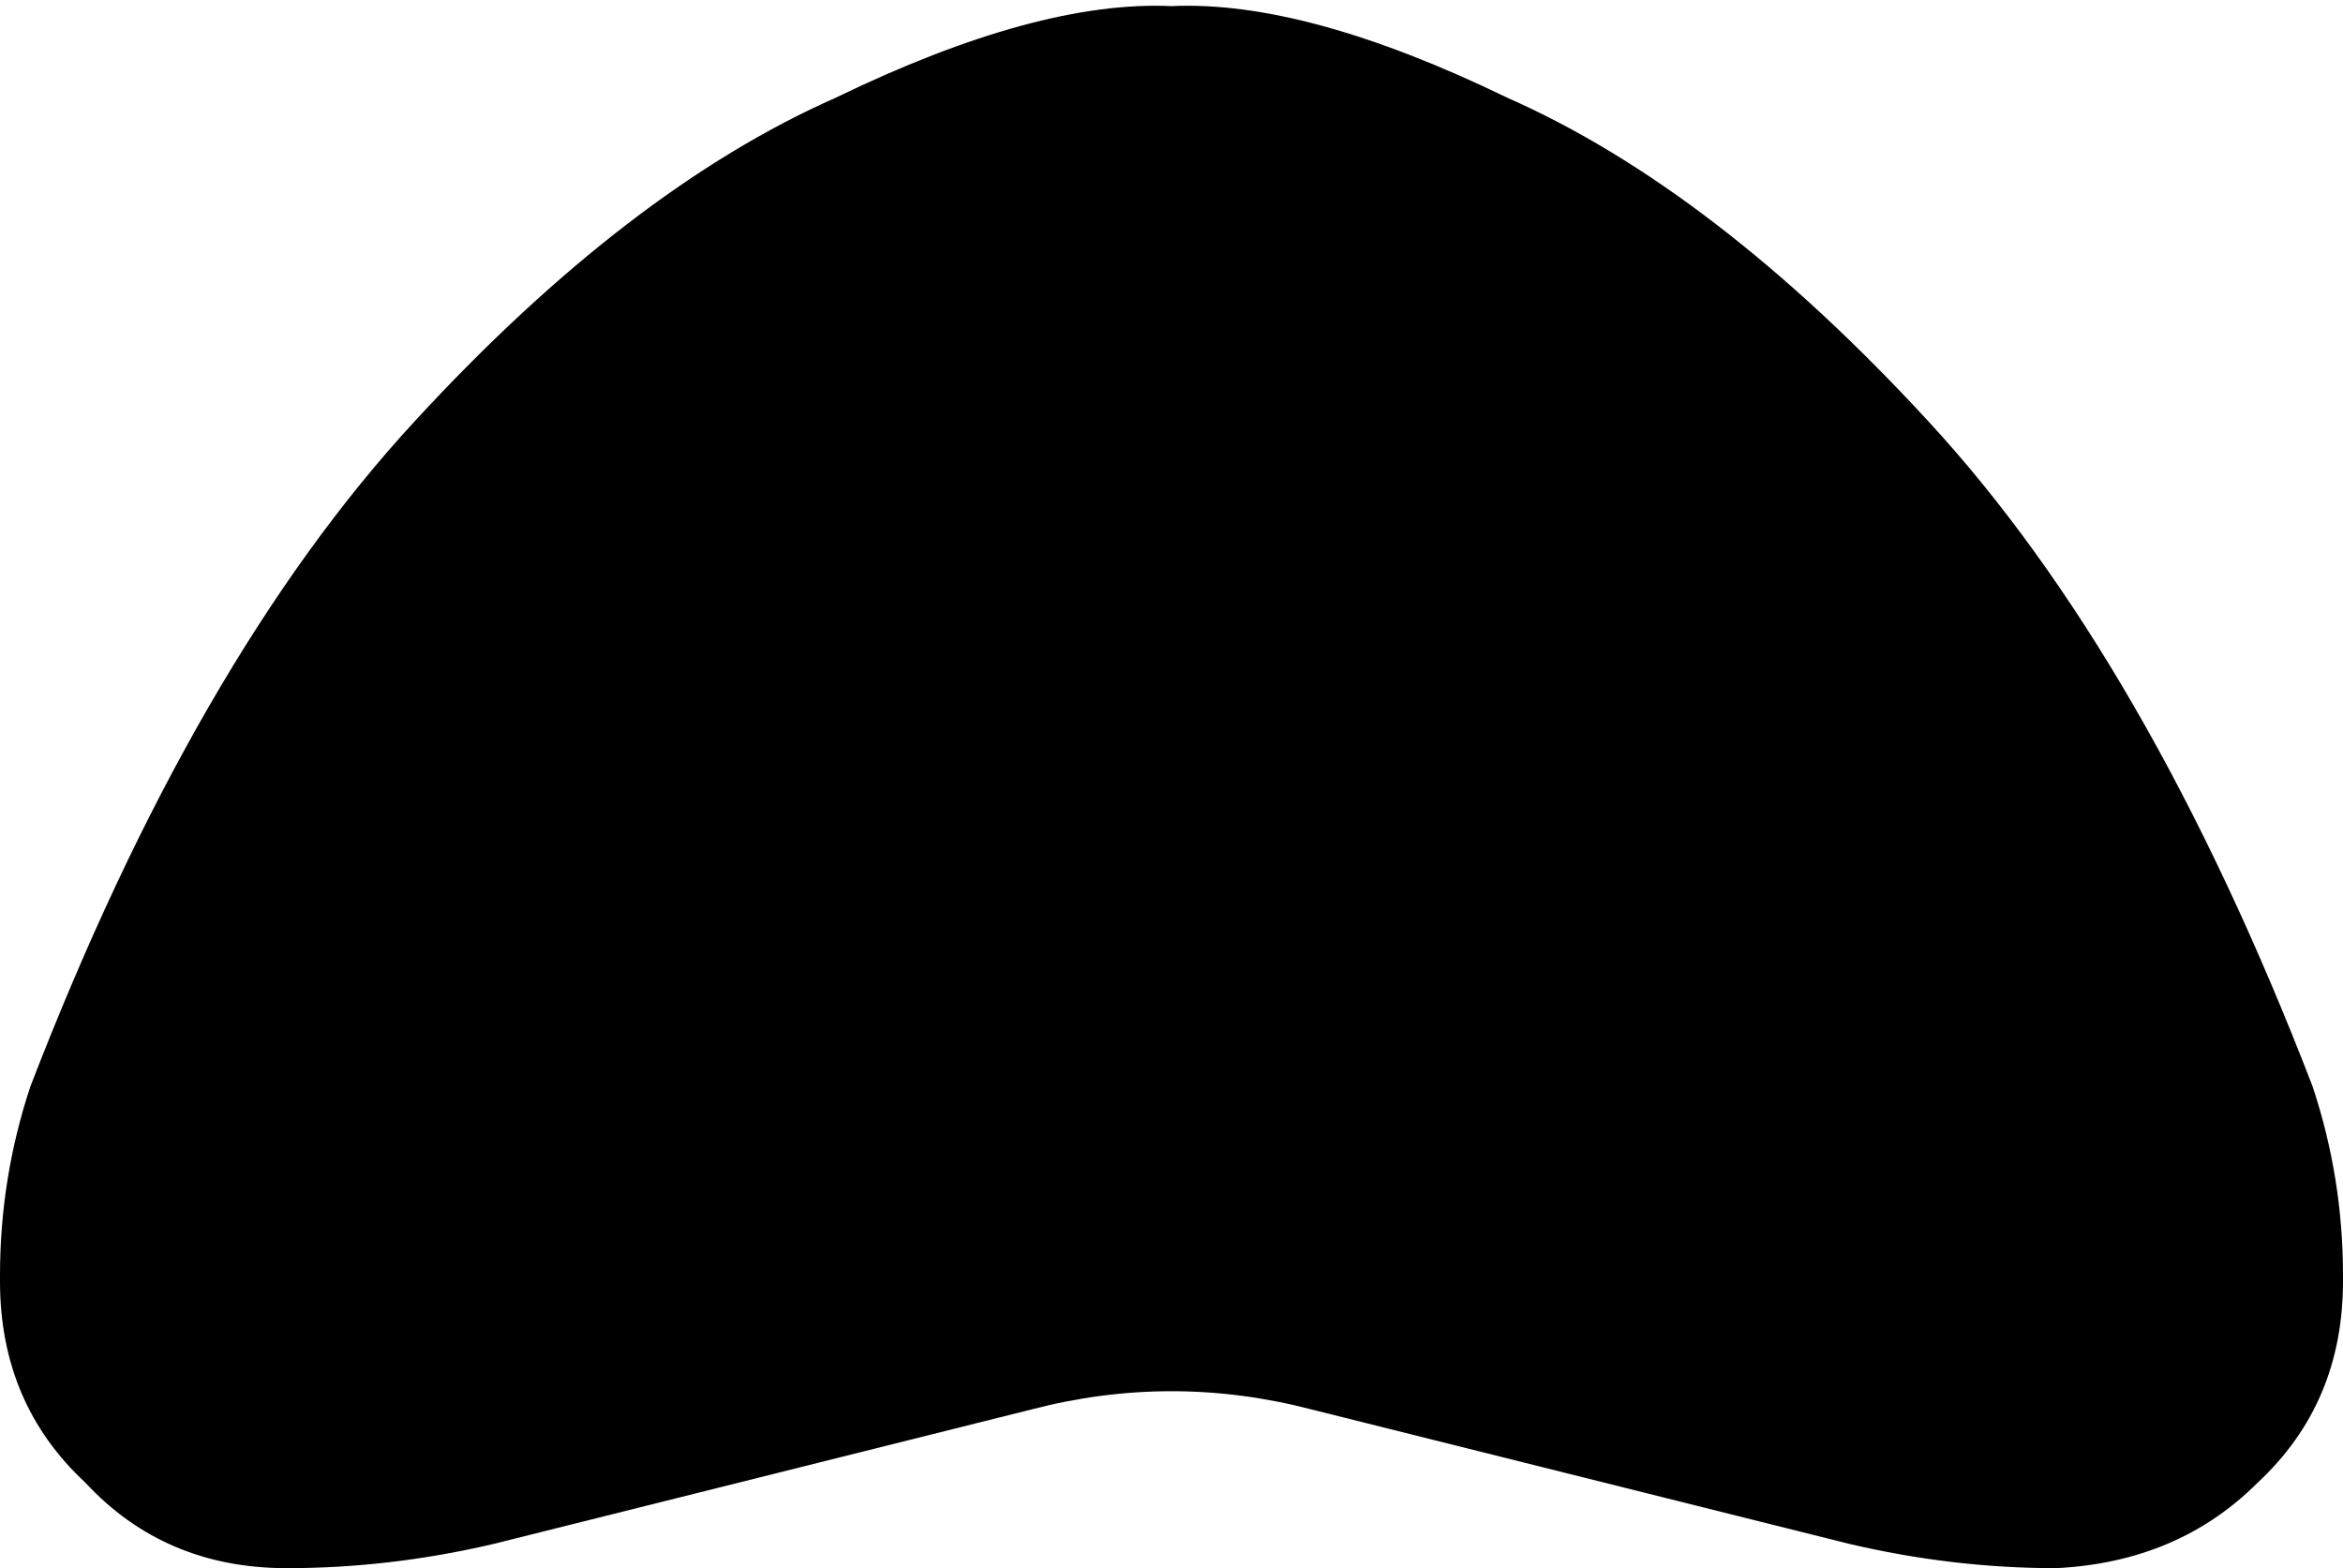 <svg xmlns="http://www.w3.org/2000/svg" viewBox="0 0 384 257">
    <path d="M 5 178 Q 32 108 68 69 L 68 69 Q 103 31 137 16 L 137 16 Q 170 0 192 1 Q 214 0 247 16 Q 281 31 316 69 Q 352 108 379 178 Q 384 193 384 209 L 384 210 Q 384 230 370 243 Q 357 256 337 257 Q 320 257 303 253 L 215 231 Q 192 225 169 231 L 81 253 Q 64 257 47 257 Q 27 257 14 243 Q 0 230 0 210 L 0 209 Q 0 193 5 178 L 5 178 Z"/>
</svg>
